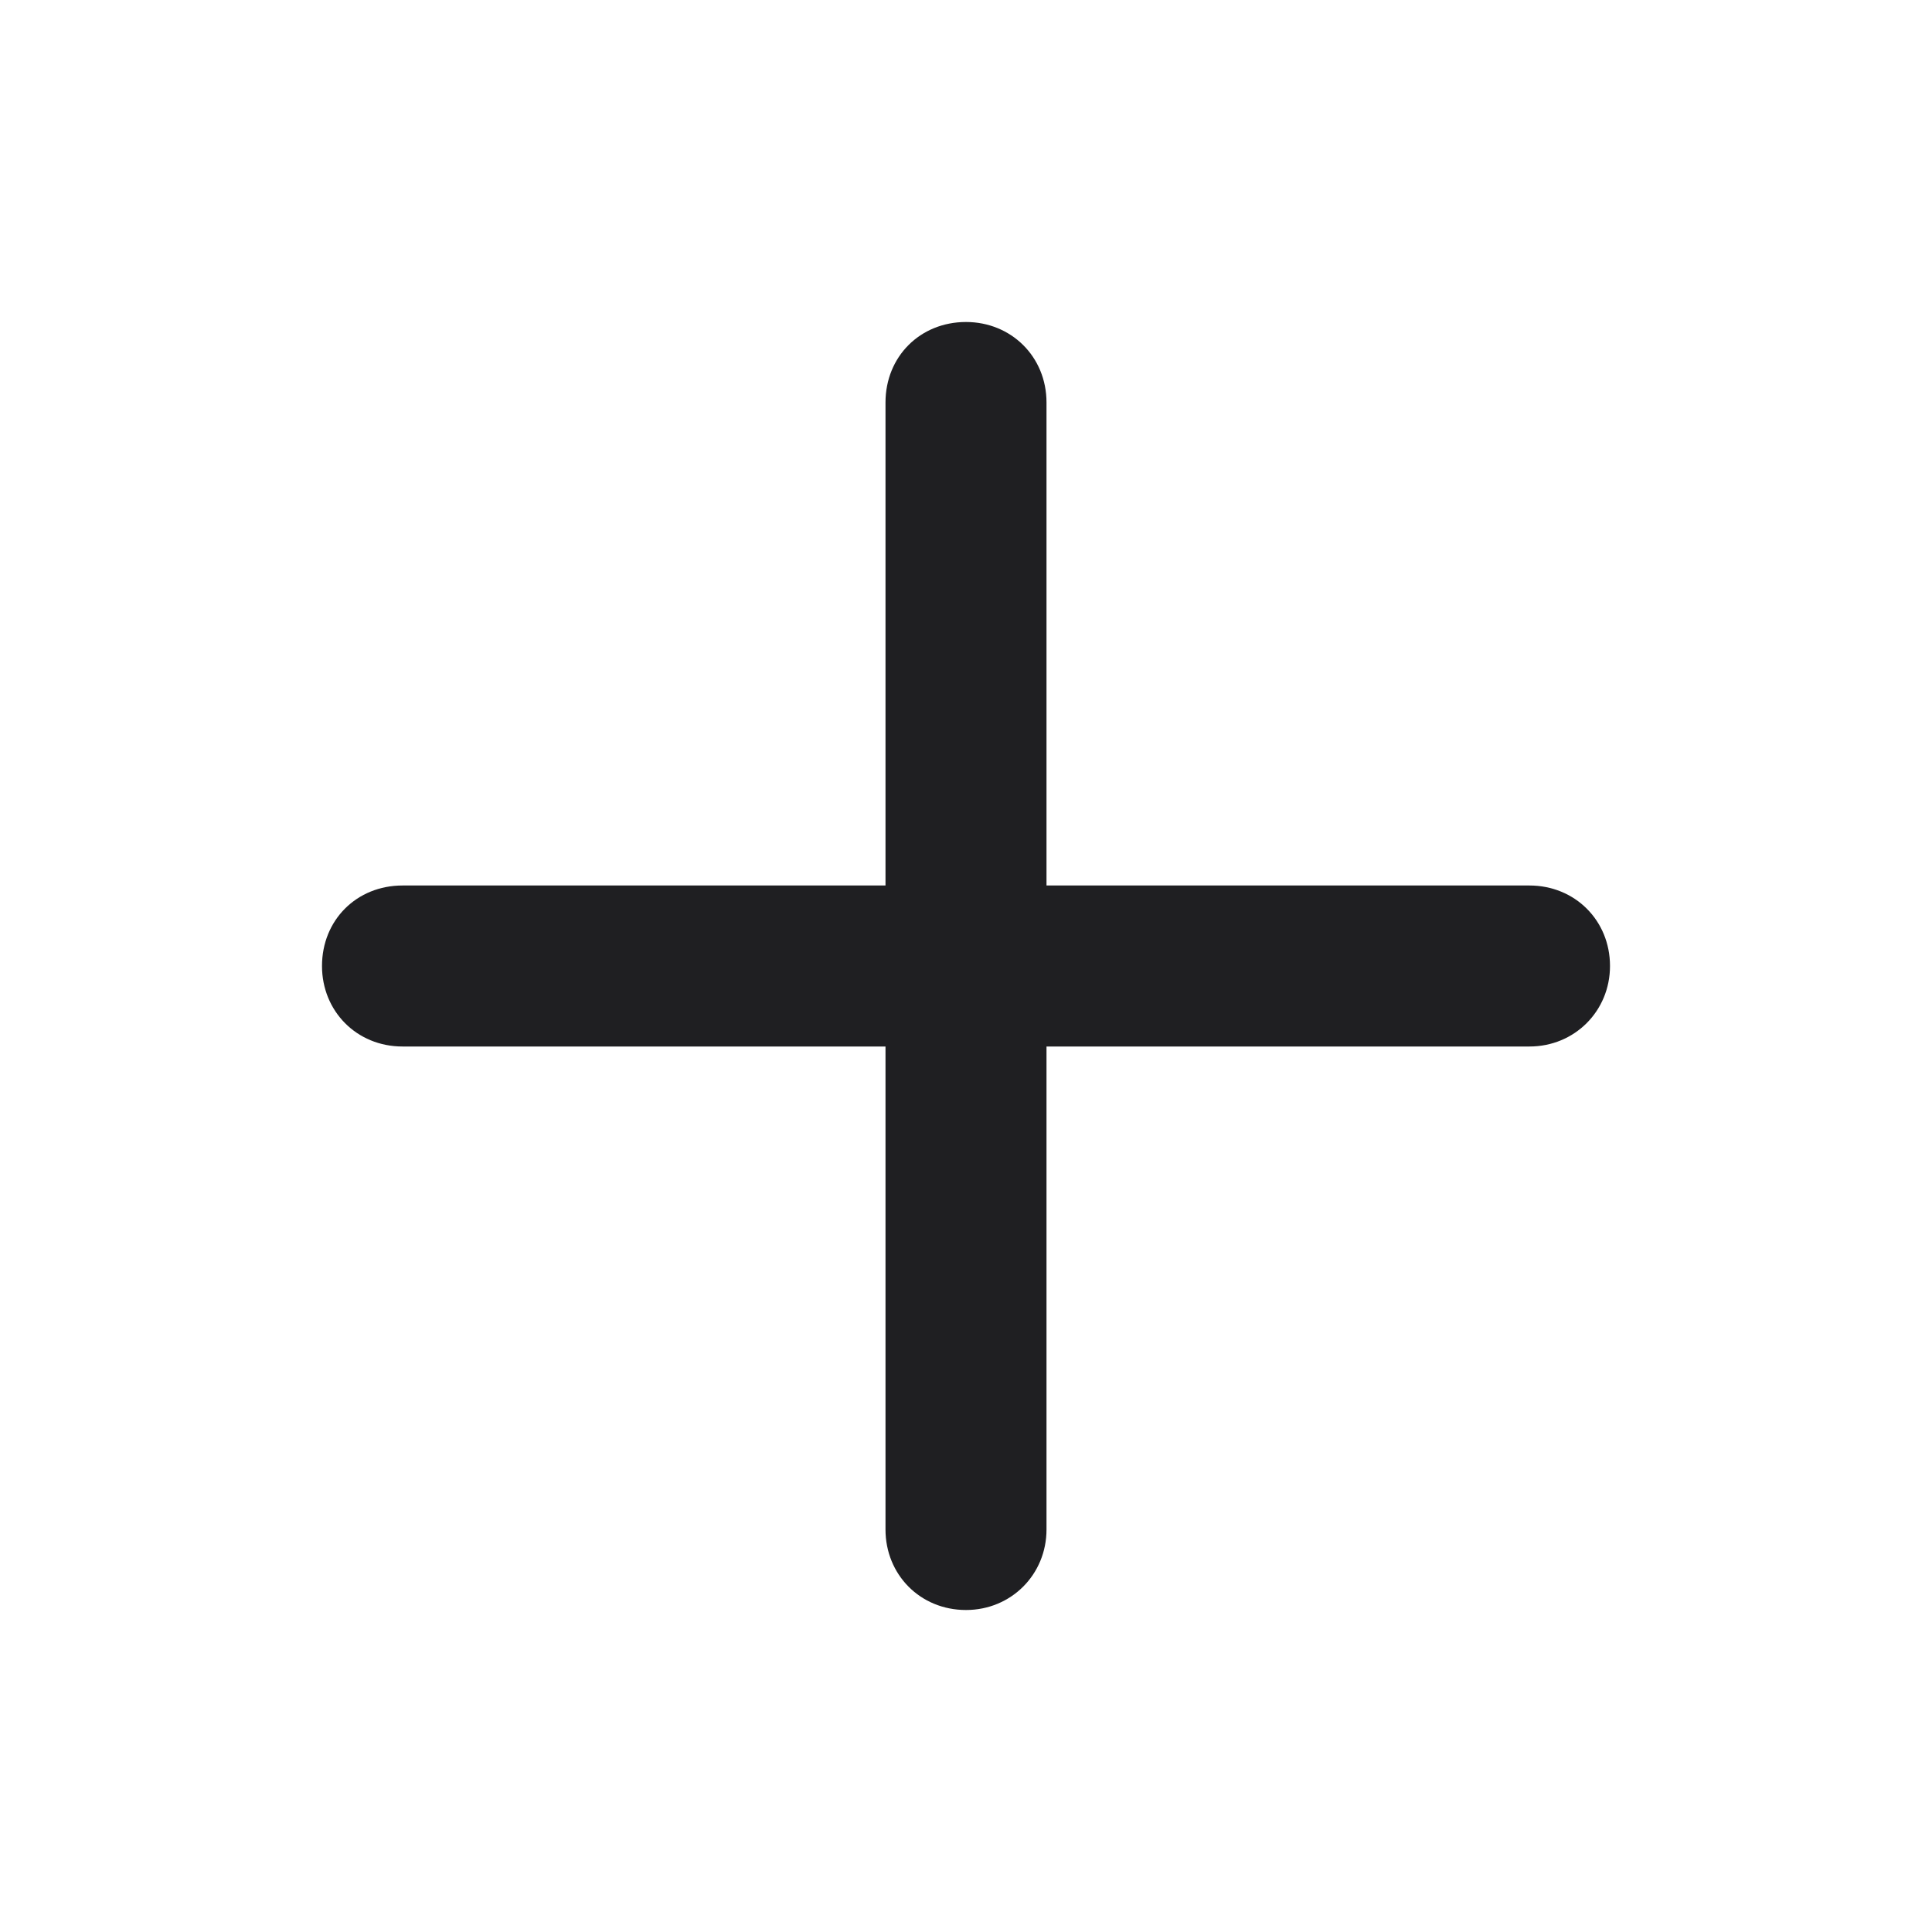 <svg width="24" height="24" viewBox="0 0 24 24" fill="none" xmlns="http://www.w3.org/2000/svg">
<path fill-rule="evenodd" clip-rule="evenodd" d="M12 4C12.56 4 13 4.43 13 5V11H19C19.56 11 20 11.43 20 12C20 12.56 19.56 13 19 13H13V19C13 19.56 12.56 20 12 20C11.43 20 11 19.56 11 19V13H5C4.43 13 4 12.56 4 12C4 11.43 4.43 11 5 11H11V5C11 4.43 11.43 4 12 4Z" fill="#1F1F22"/>
</svg>
